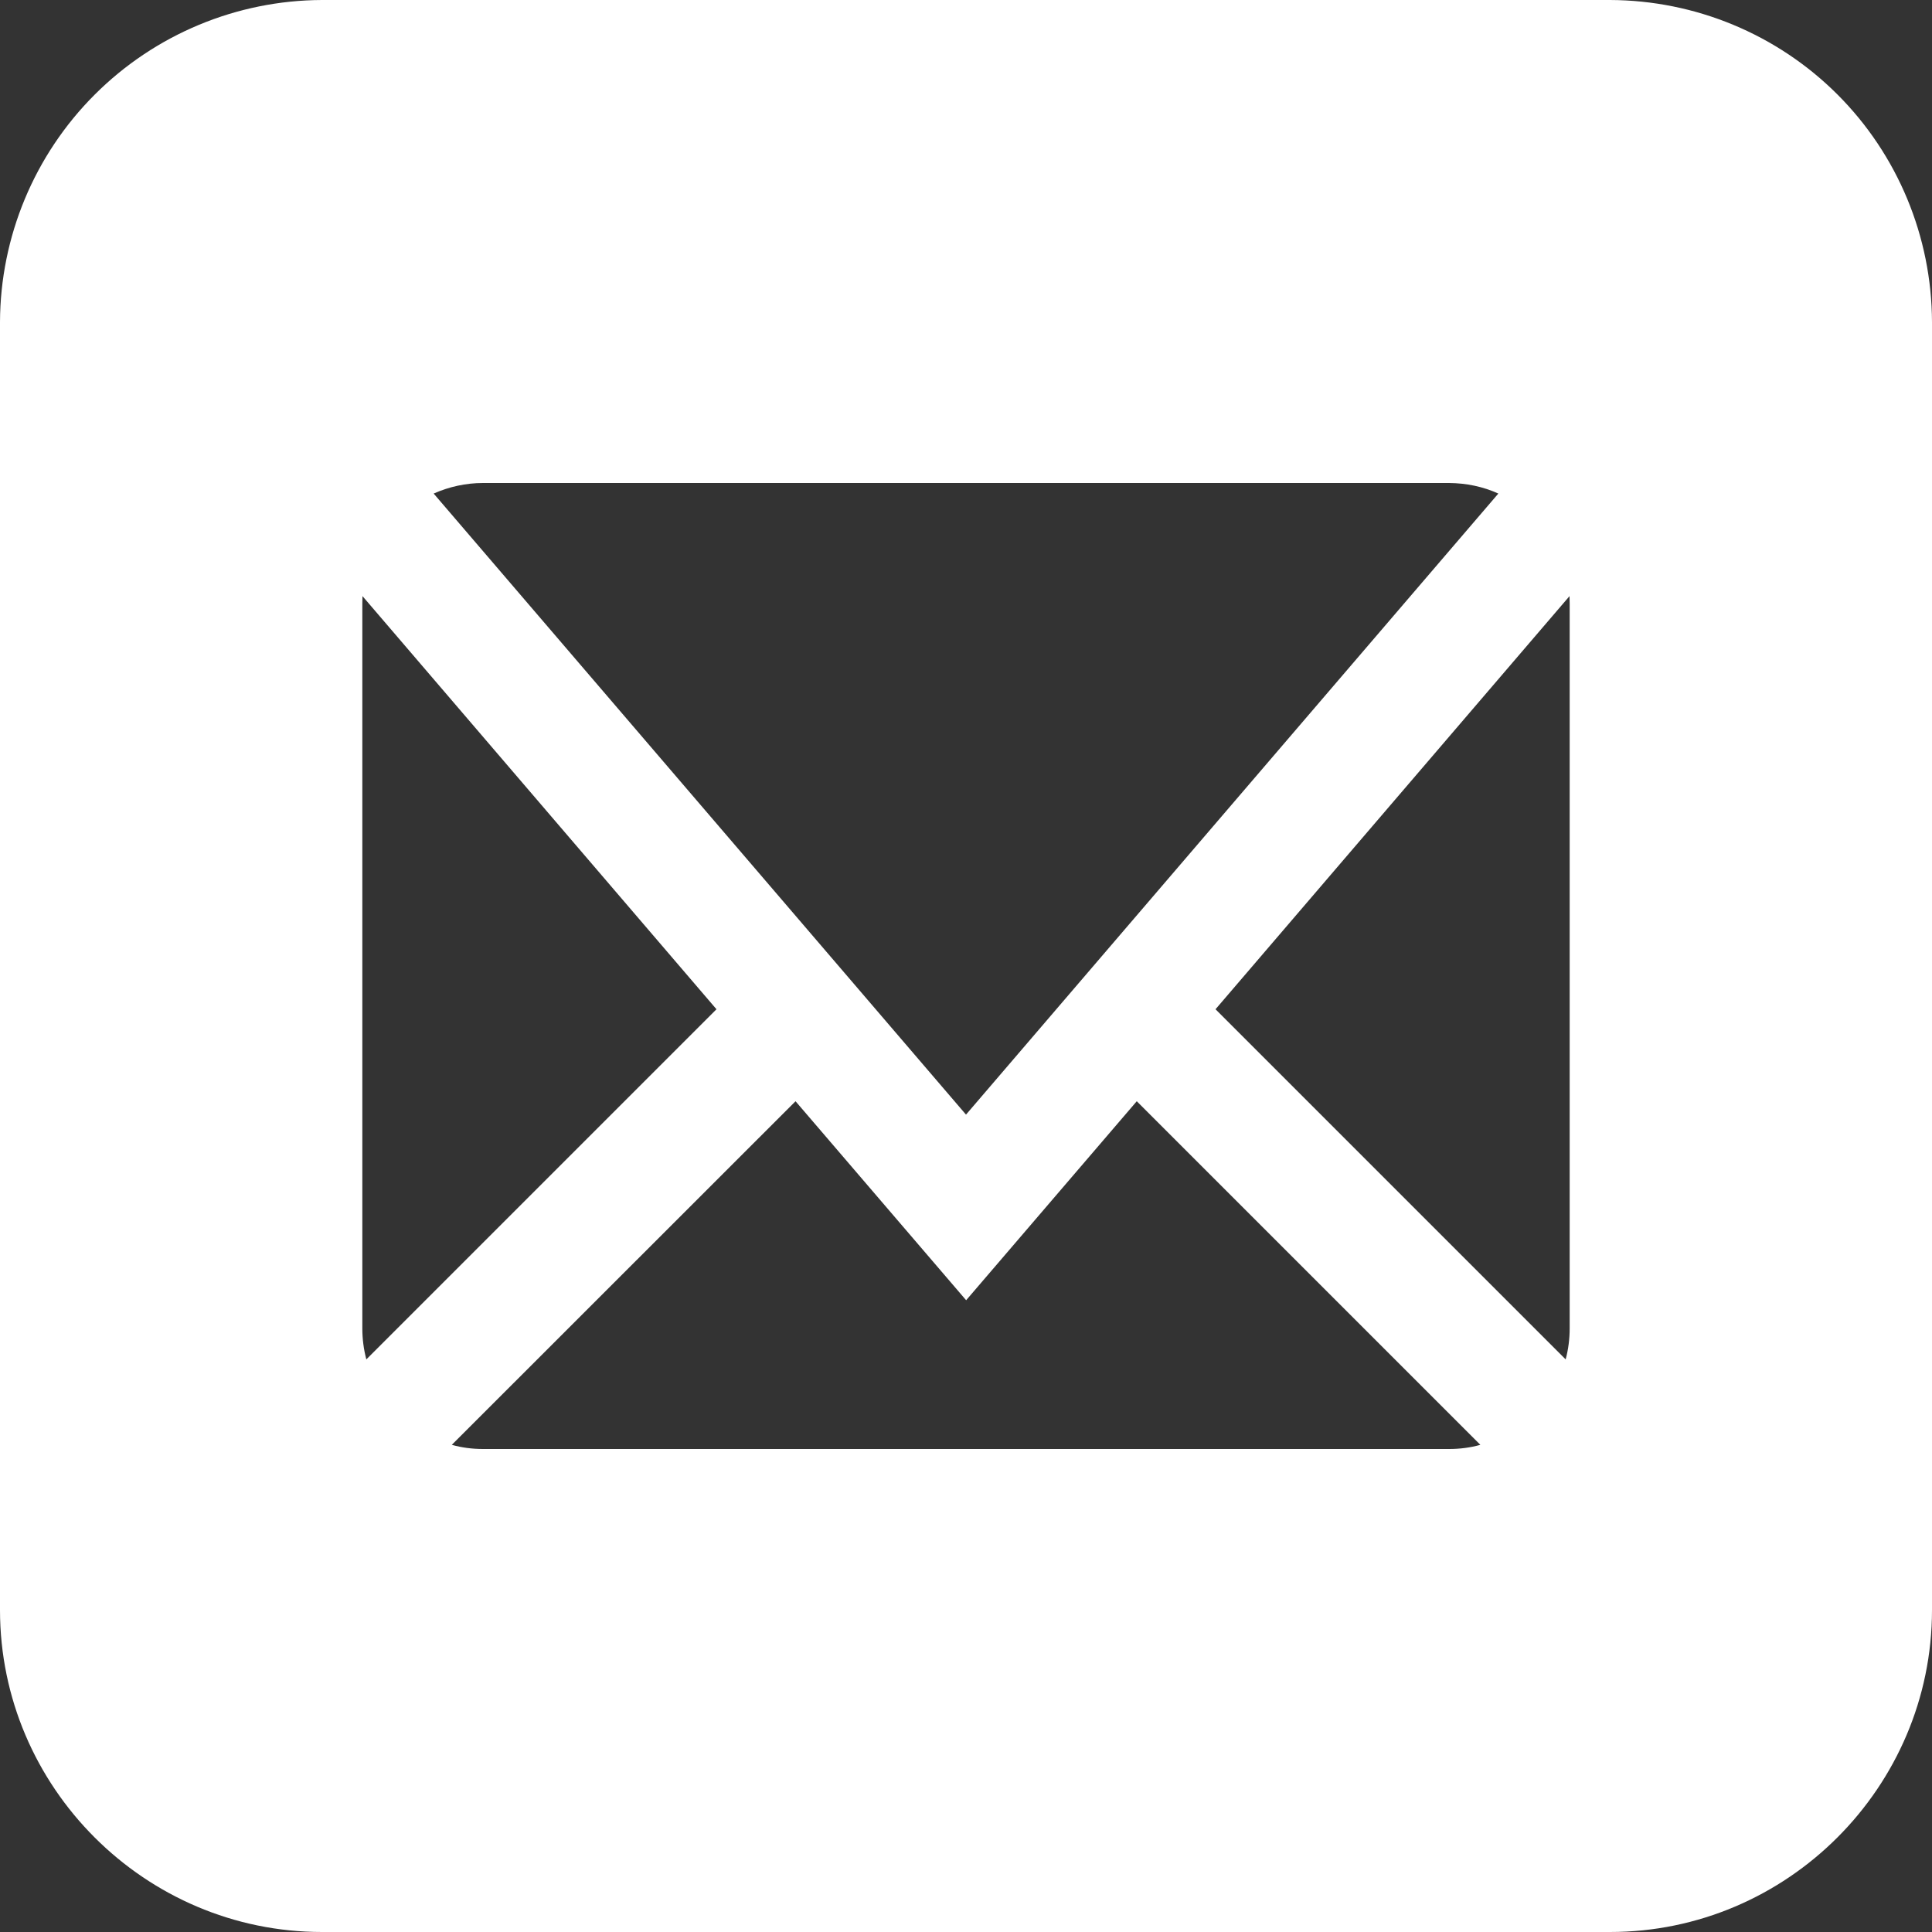 <svg width="13" height="13" viewBox="0 0 13 13" fill="none" xmlns="http://www.w3.org/2000/svg">
<rect x="0" y="0" width="13" height="13" fill="#333333" stroke="none"/>
<path d="M10.833 0H2.167C1.593 0.002 1.043 0.231 0.637 0.637C0.231 1.043 0.002 1.593 0 2.167L0 10.833C0 12.025 0.975 13 2.167 13H10.833C12.026 13 13 12.025 13 10.833V2.167C12.998 1.593 12.77 1.042 12.364 0.636C11.958 0.23 11.407 0.002 10.833 0ZM3.25 3.25H9.75C9.867 3.251 9.978 3.274 10.082 3.321L6.5 7.5L2.918 3.321C3.022 3.275 3.135 3.25 3.25 3.25ZM2.438 8.938V4.062L2.439 4.011L4.821 6.791L2.465 9.147C2.447 9.079 2.438 9.008 2.438 8.938ZM9.75 9.75H3.25C3.178 9.75 3.108 9.741 3.04 9.722L5.353 7.41L6.501 8.749L7.649 7.41L9.961 9.722C9.893 9.741 9.822 9.75 9.752 9.75H9.75ZM10.562 8.938C10.562 9.01 10.553 9.079 10.535 9.147L8.179 6.791L10.561 4.011L10.562 4.062V8.938Z" fill="white"/>
</svg>
